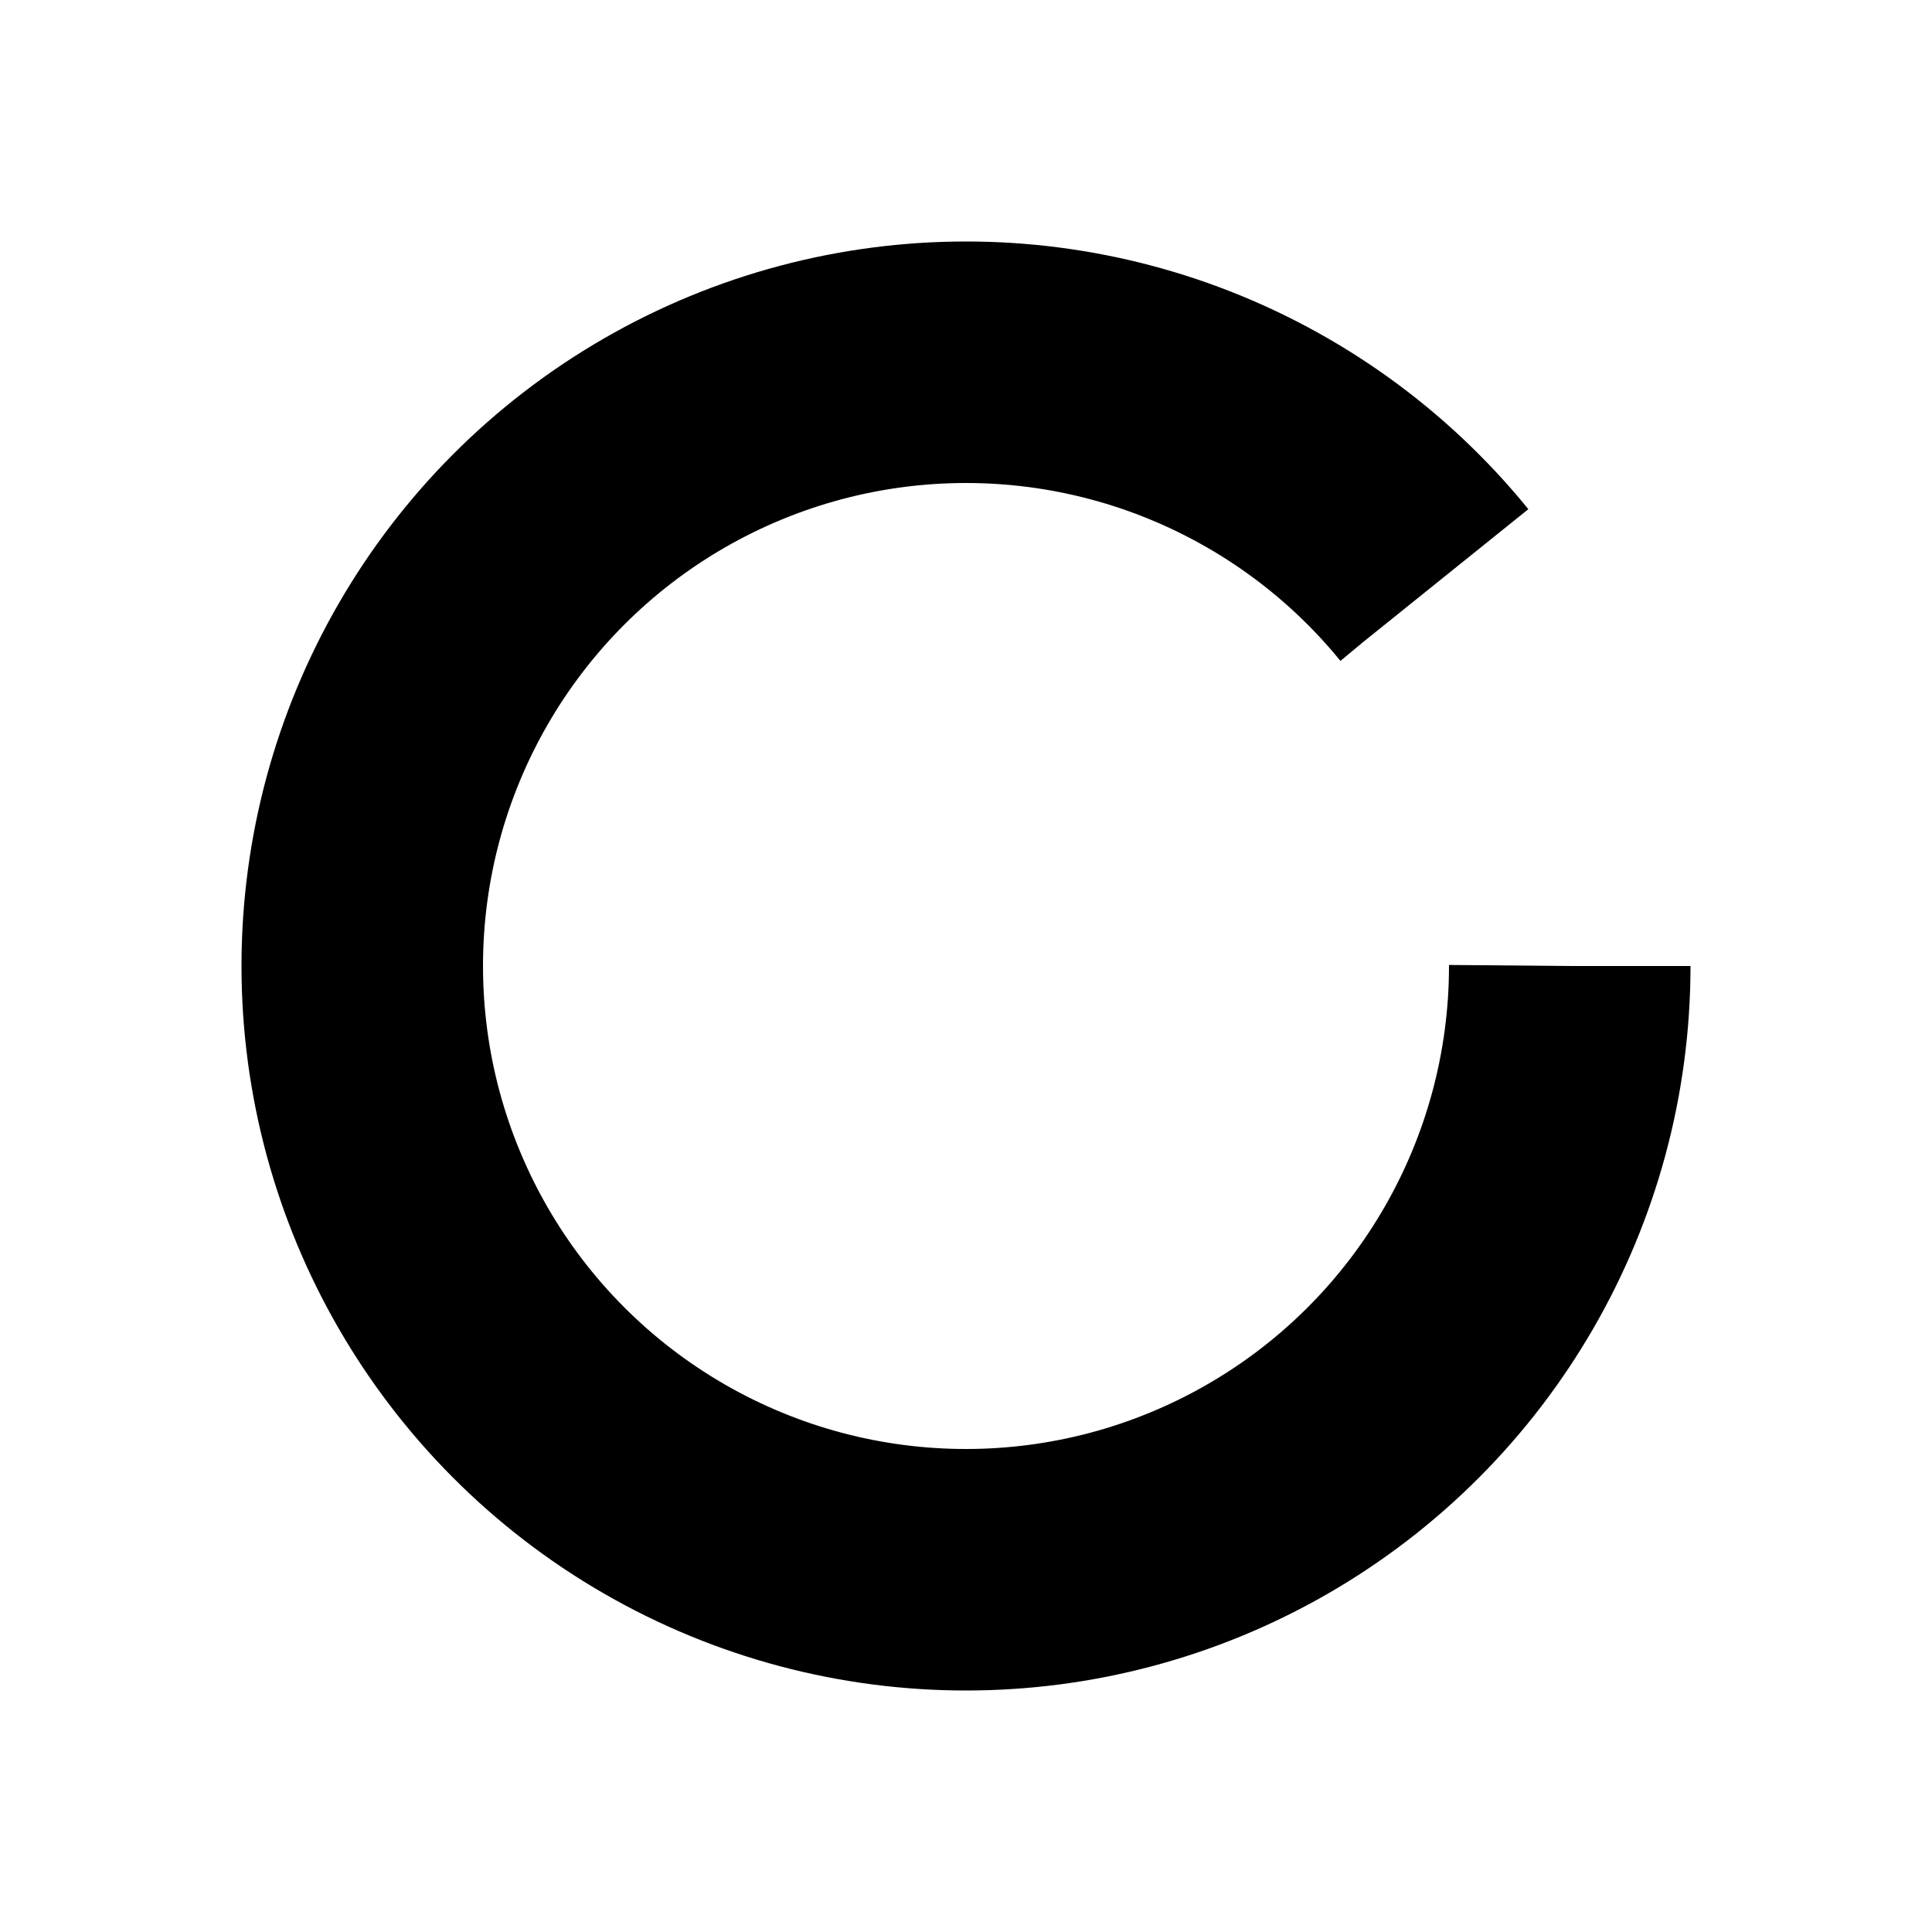 <svg xmlns="http://www.w3.org/2000/svg" height="16" width="16">
  <circle cx="8" cy="8" r="5" stroke-dasharray="28" fill="none" stroke="black" stroke-width="2" />
  <animateTransform
    attributeName="transform"
    type="rotate"
    dur="4s"
    from="0" to="360"
    repeatCount="indefinite"
  />
</svg>
